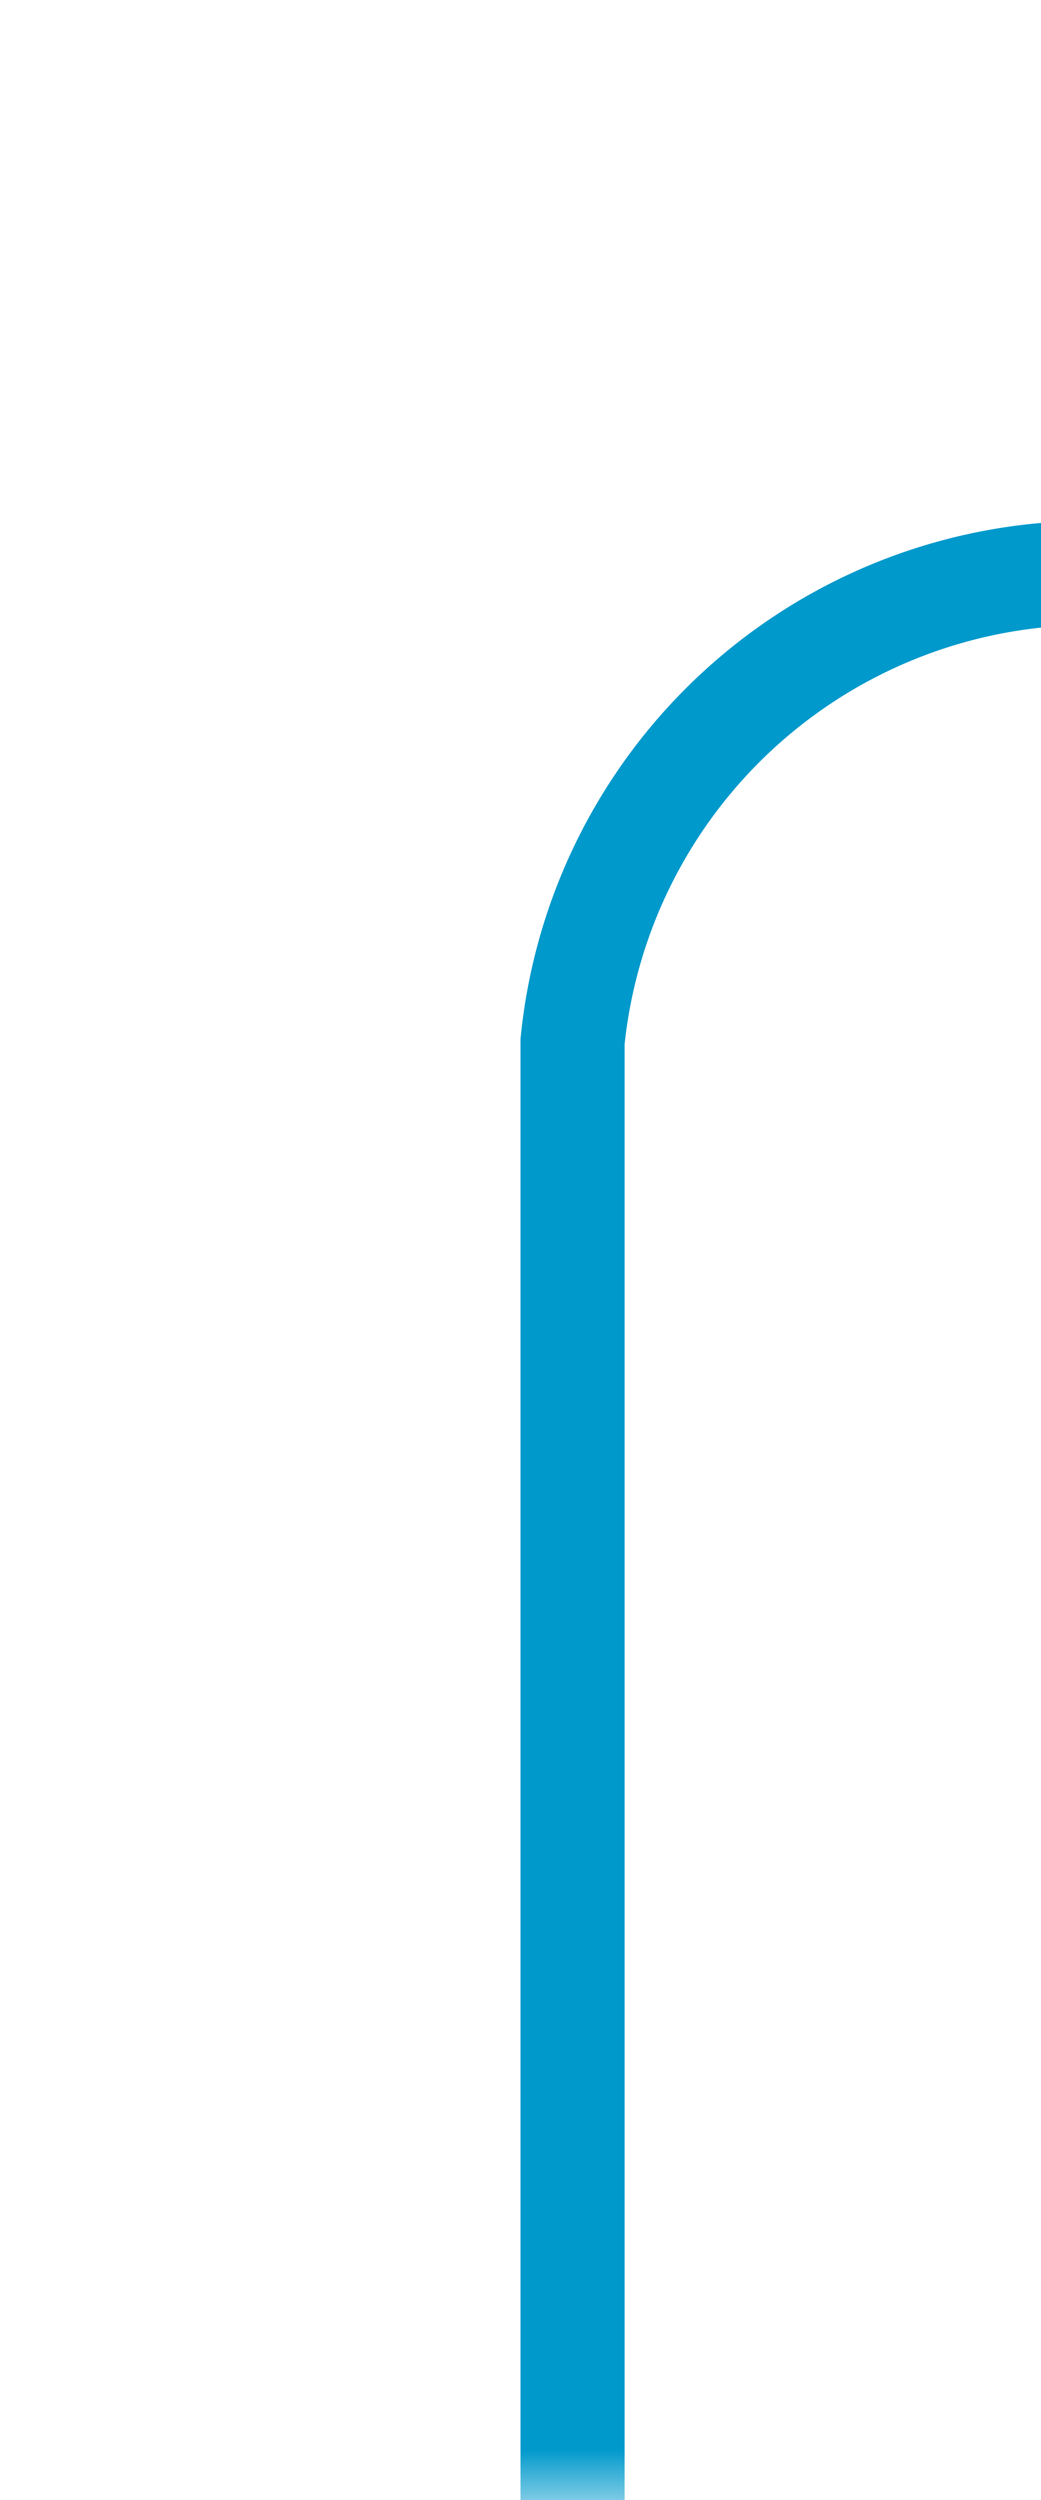 ﻿<?xml version="1.0" encoding="utf-8"?>
<svg version="1.1" xmlns:xlink="http://www.w3.org/1999/xlink" width="10px" height="24px" preserveAspectRatio="xMidYMin meet" viewBox="954 718  8 24" xmlns="http://www.w3.org/2000/svg">
  <defs>
    <mask fill="white" id="clip158">
      <path d="M 984 711  L 1016 711  L 1016 735  L 984 735  Z M 955 711  L 1070 711  L 1070 742  L 955 742  Z " fill-rule="evenodd" />
    </mask>
  </defs>
  <path d="M 958.5 742  L 958.5 728  A 5 5 0 0 1 963.5 723.5 L 1060 723.5  " stroke-width="1" stroke="#0099cc" fill="none" mask="url(#clip158)" />
  <path d="M 1054.946 718.854  L 1059.593 723.5  L 1054.946 728.146  L 1055.654 728.854  L 1060.654 723.854  L 1061.007 723.5  L 1060.654 723.146  L 1055.654 718.146  L 1054.946 718.854  Z " fill-rule="nonzero" fill="#0099cc" stroke="none" mask="url(#clip158)" />
</svg>